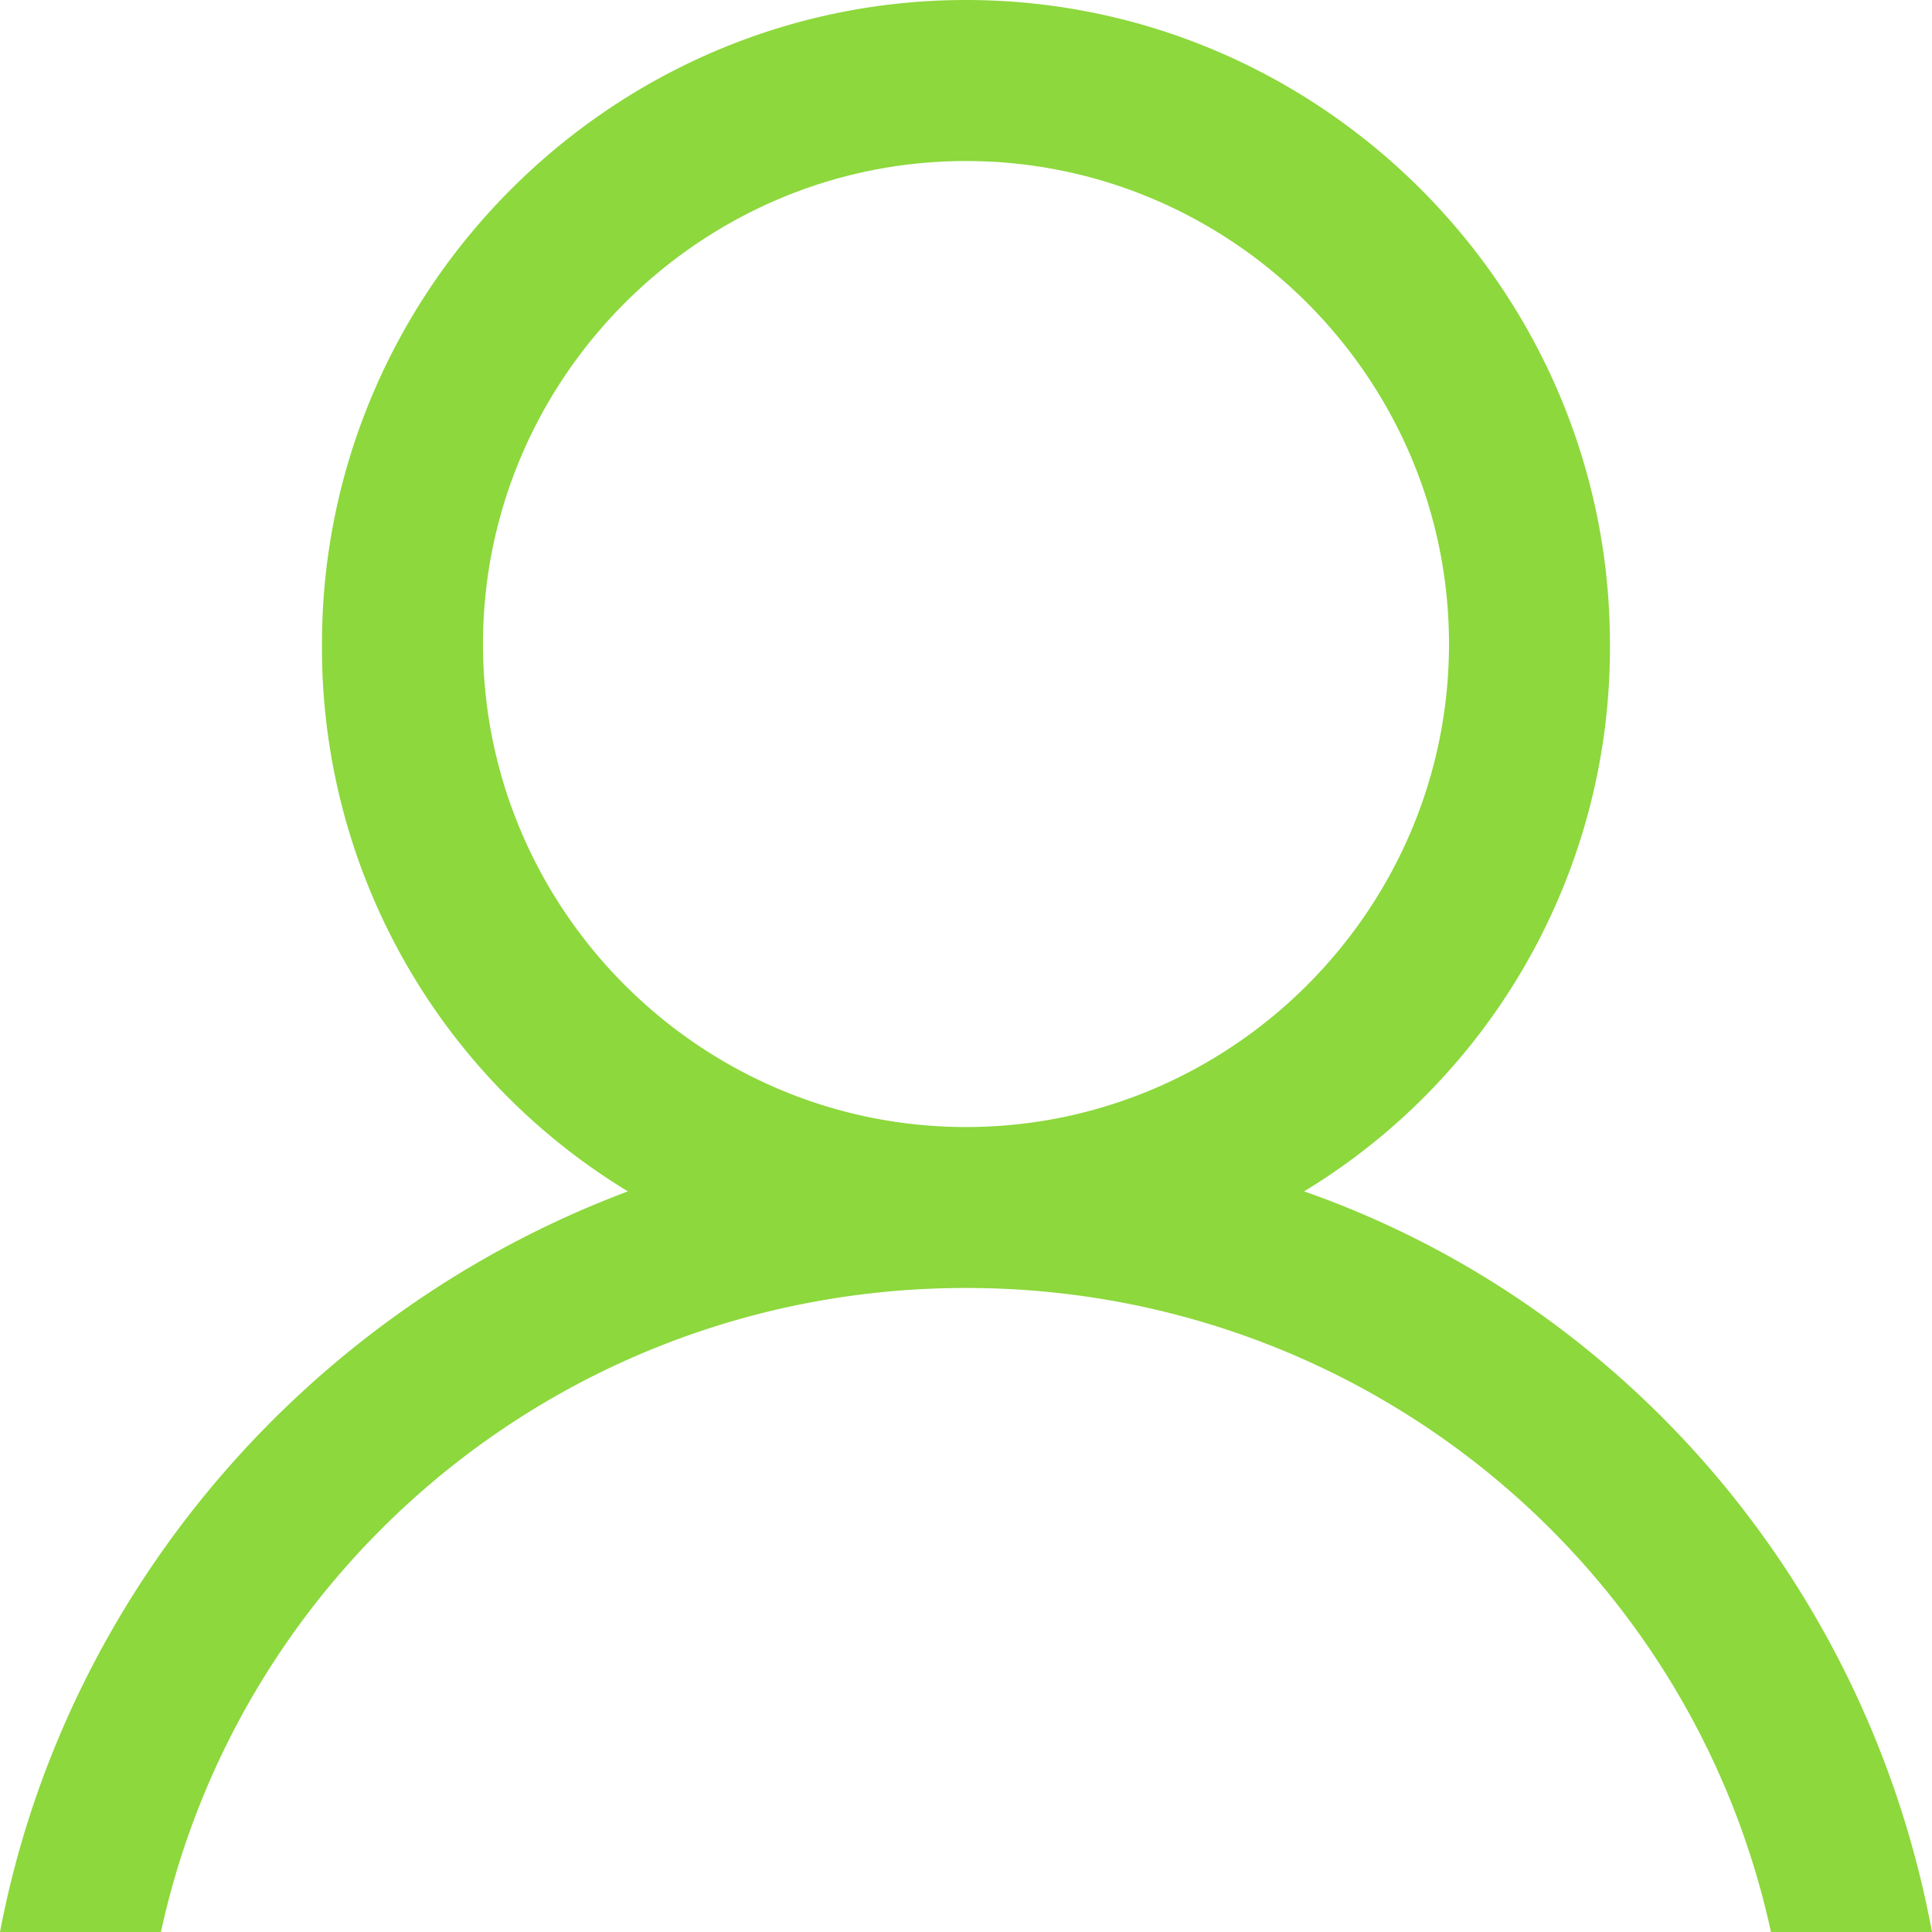 <svg width="20" height="20" fill="none" xmlns="http://www.w3.org/2000/svg"><path fill-rule="evenodd" clip-rule="evenodd" d="M16.666 6.667a6.58 6.58 0 01-3.166 5.666C16.833 13.5 19.333 16.417 20 20h-1.667c-.833-3.833-4.25-6.667-8.333-6.667-4.084 0-7.5 2.834-8.334 6.667H0c.666-3.5 3.166-6.417 6.5-7.667a6.579 6.579 0 01-3.167-5.666C3.333 3 6.333 0 10 0c3.666 0 6.666 3 6.666 6.667zm-6.666-5c-2.75 0-5 2.25-5 5s2.25 5 5 5 5-2.25 5-5-2.25-5-5-5z" fill="#8DD83D"/></svg>
